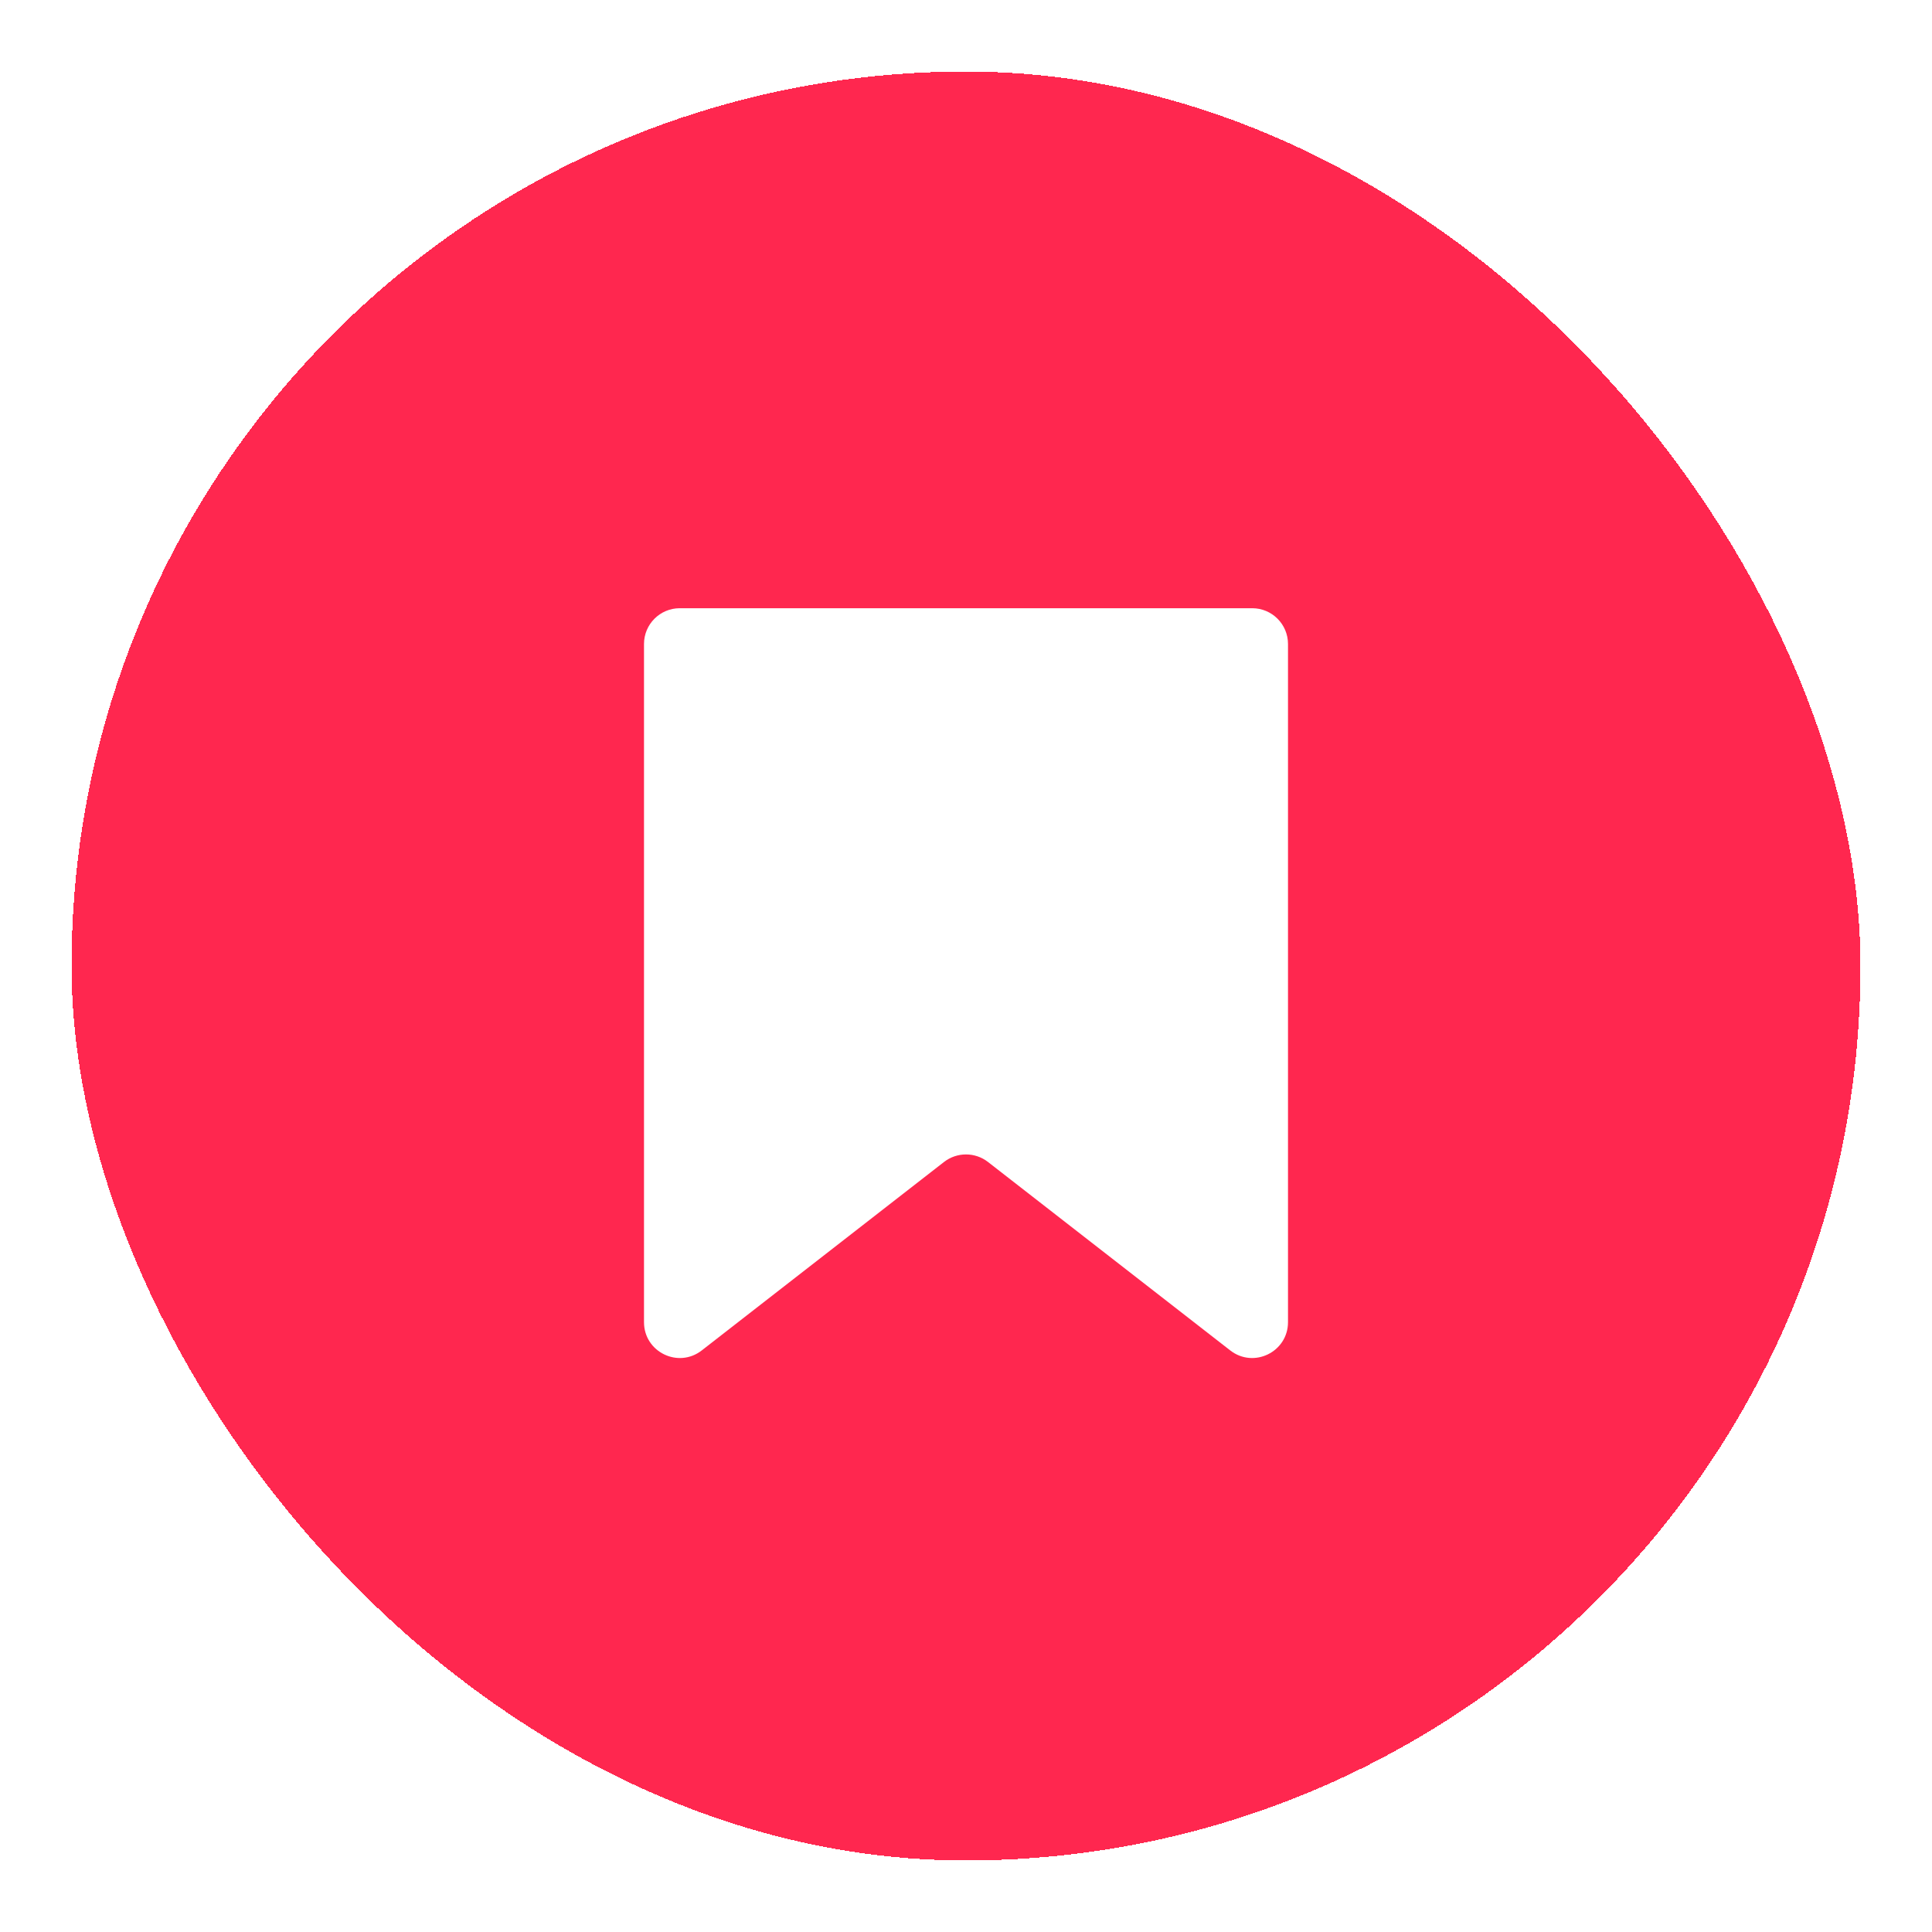 <svg width="54" height="54" viewBox="0 0 54 54" fill="none" xmlns="http://www.w3.org/2000/svg">
<g filter="url(#filter0_d_1686_18169)">
<rect x="2" width="50" height="50" rx="25" fill="#FF274F" shape-rendering="crispEdges"/>
<path d="M18 16C18 15.448 18.448 15 19 15H35C35.552 15 36 15.448 36 16V34.955C36 35.788 35.043 36.256 34.386 35.745L27.614 30.477C27.253 30.197 26.747 30.197 26.386 30.477L19.614 35.745C18.957 36.256 18 35.788 18 34.955V16Z" fill="white"/>
</g>
<defs>
<filter id="filter0_d_1686_18169" x="0" y="0" width="54" height="54" filterUnits="userSpaceOnUse" color-interpolation-filters="sRGB">
<feFlood flood-opacity="0" result="BackgroundImageFix"/>
<feColorMatrix in="SourceAlpha" type="matrix" values="0 0 0 0 0 0 0 0 0 0 0 0 0 0 0 0 0 0 127 0" result="hardAlpha"/>
<feOffset dy="2"/>
<feGaussianBlur stdDeviation="1"/>
<feComposite in2="hardAlpha" operator="out"/>
<feColorMatrix type="matrix" values="0 0 0 0 0 0 0 0 0 0 0 0 0 0 0 0 0 0 0.25 0"/>
<feBlend mode="normal" in2="BackgroundImageFix" result="effect1_dropShadow_1686_18169"/>
<feBlend mode="normal" in="SourceGraphic" in2="effect1_dropShadow_1686_18169" result="shape"/>
</filter>
</defs>
</svg>
